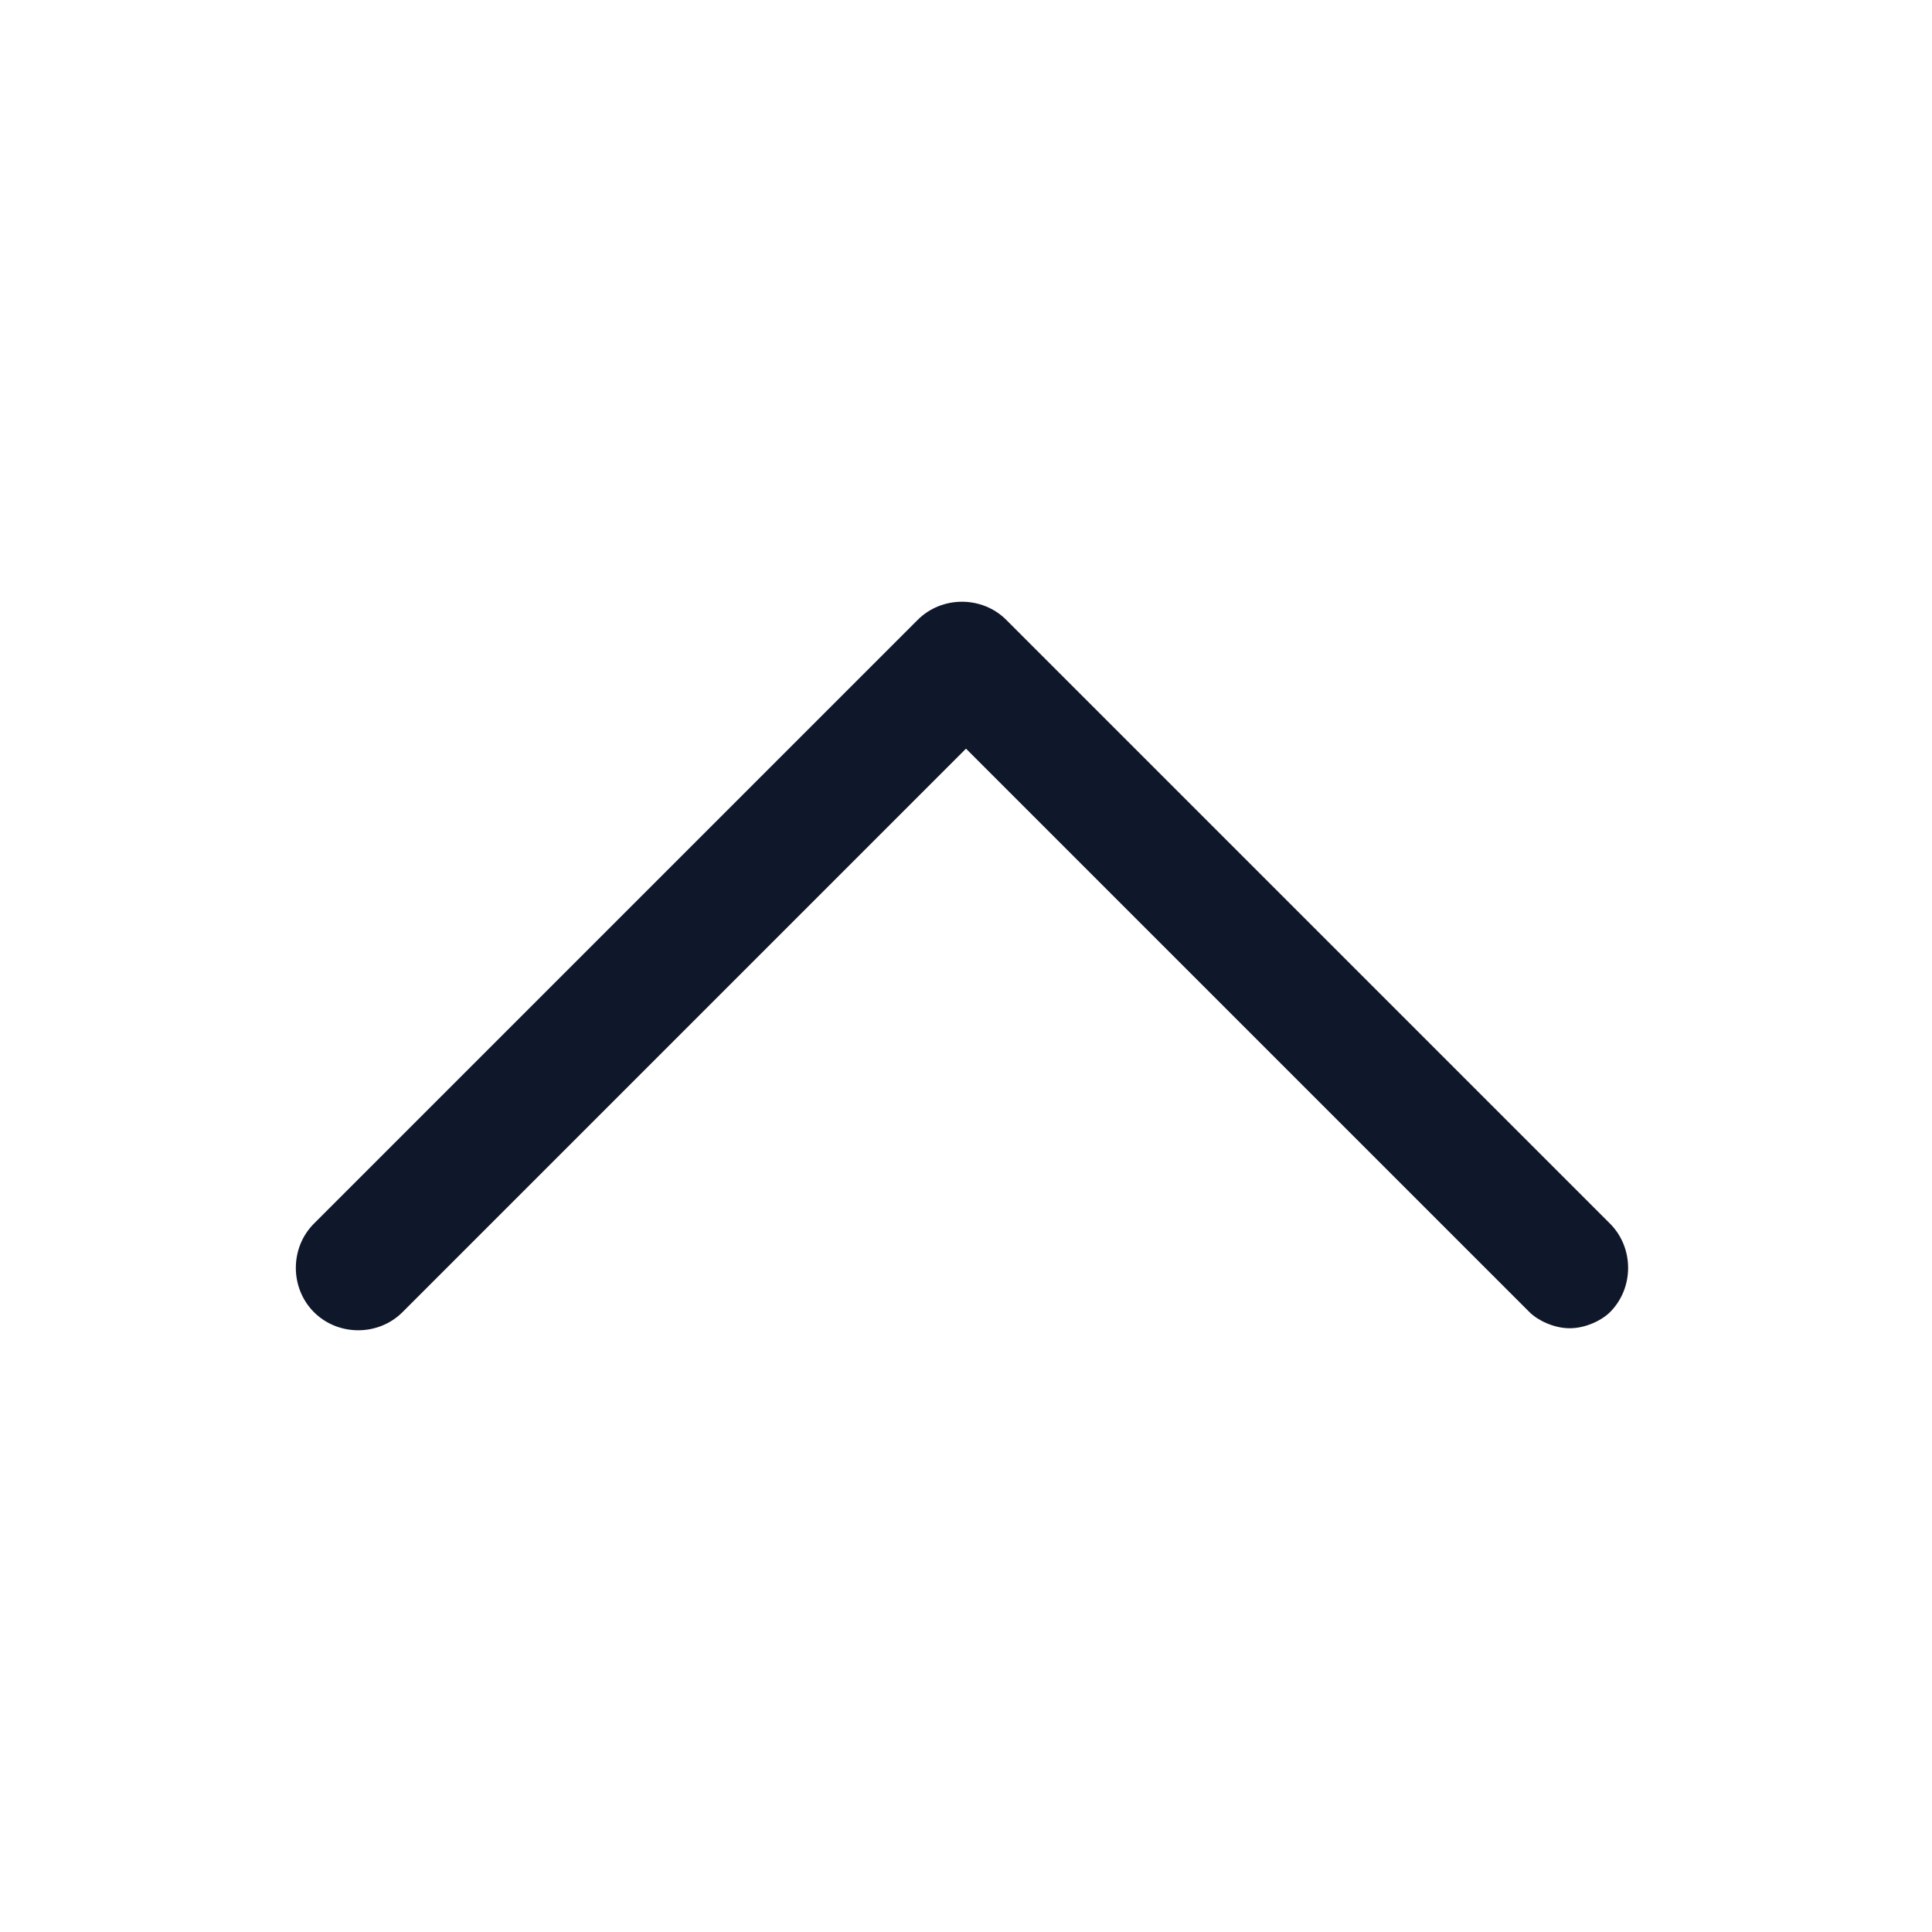 <?xml version="1.0" encoding="utf-8"?>
<!-- Generator: Adobe Illustrator 28.4.1, SVG Export Plug-In . SVG Version: 6.00 Build 0)  -->
<svg version="1.1" id="Layer_1" xmlns="http://www.w3.org/2000/svg" xmlns:xlink="http://www.w3.org/1999/xlink" x="0px" y="0px"
	 viewBox="0 0 24 24" style="enable-background:new 0 0 24 24;" xml:space="preserve">
<style type="text/css">
	.st0{fill:#0F172A;}
</style>
<g>
	<path class="st0" d="M19.5,16.5c-0.2,0-0.4-0.1-0.5-0.2l-7-7l-7,7c-0.3,0.3-0.8,0.3-1.1,0c-0.3-0.3-0.3-0.8,0-1.1l7.5-7.5
		c0.3-0.3,0.8-0.3,1.1,0l7.5,7.5c0.3,0.3,0.3,0.8,0,1.1C19.9,16.4,19.7,16.5,19.5,16.5z"/>
</g>
</svg>
